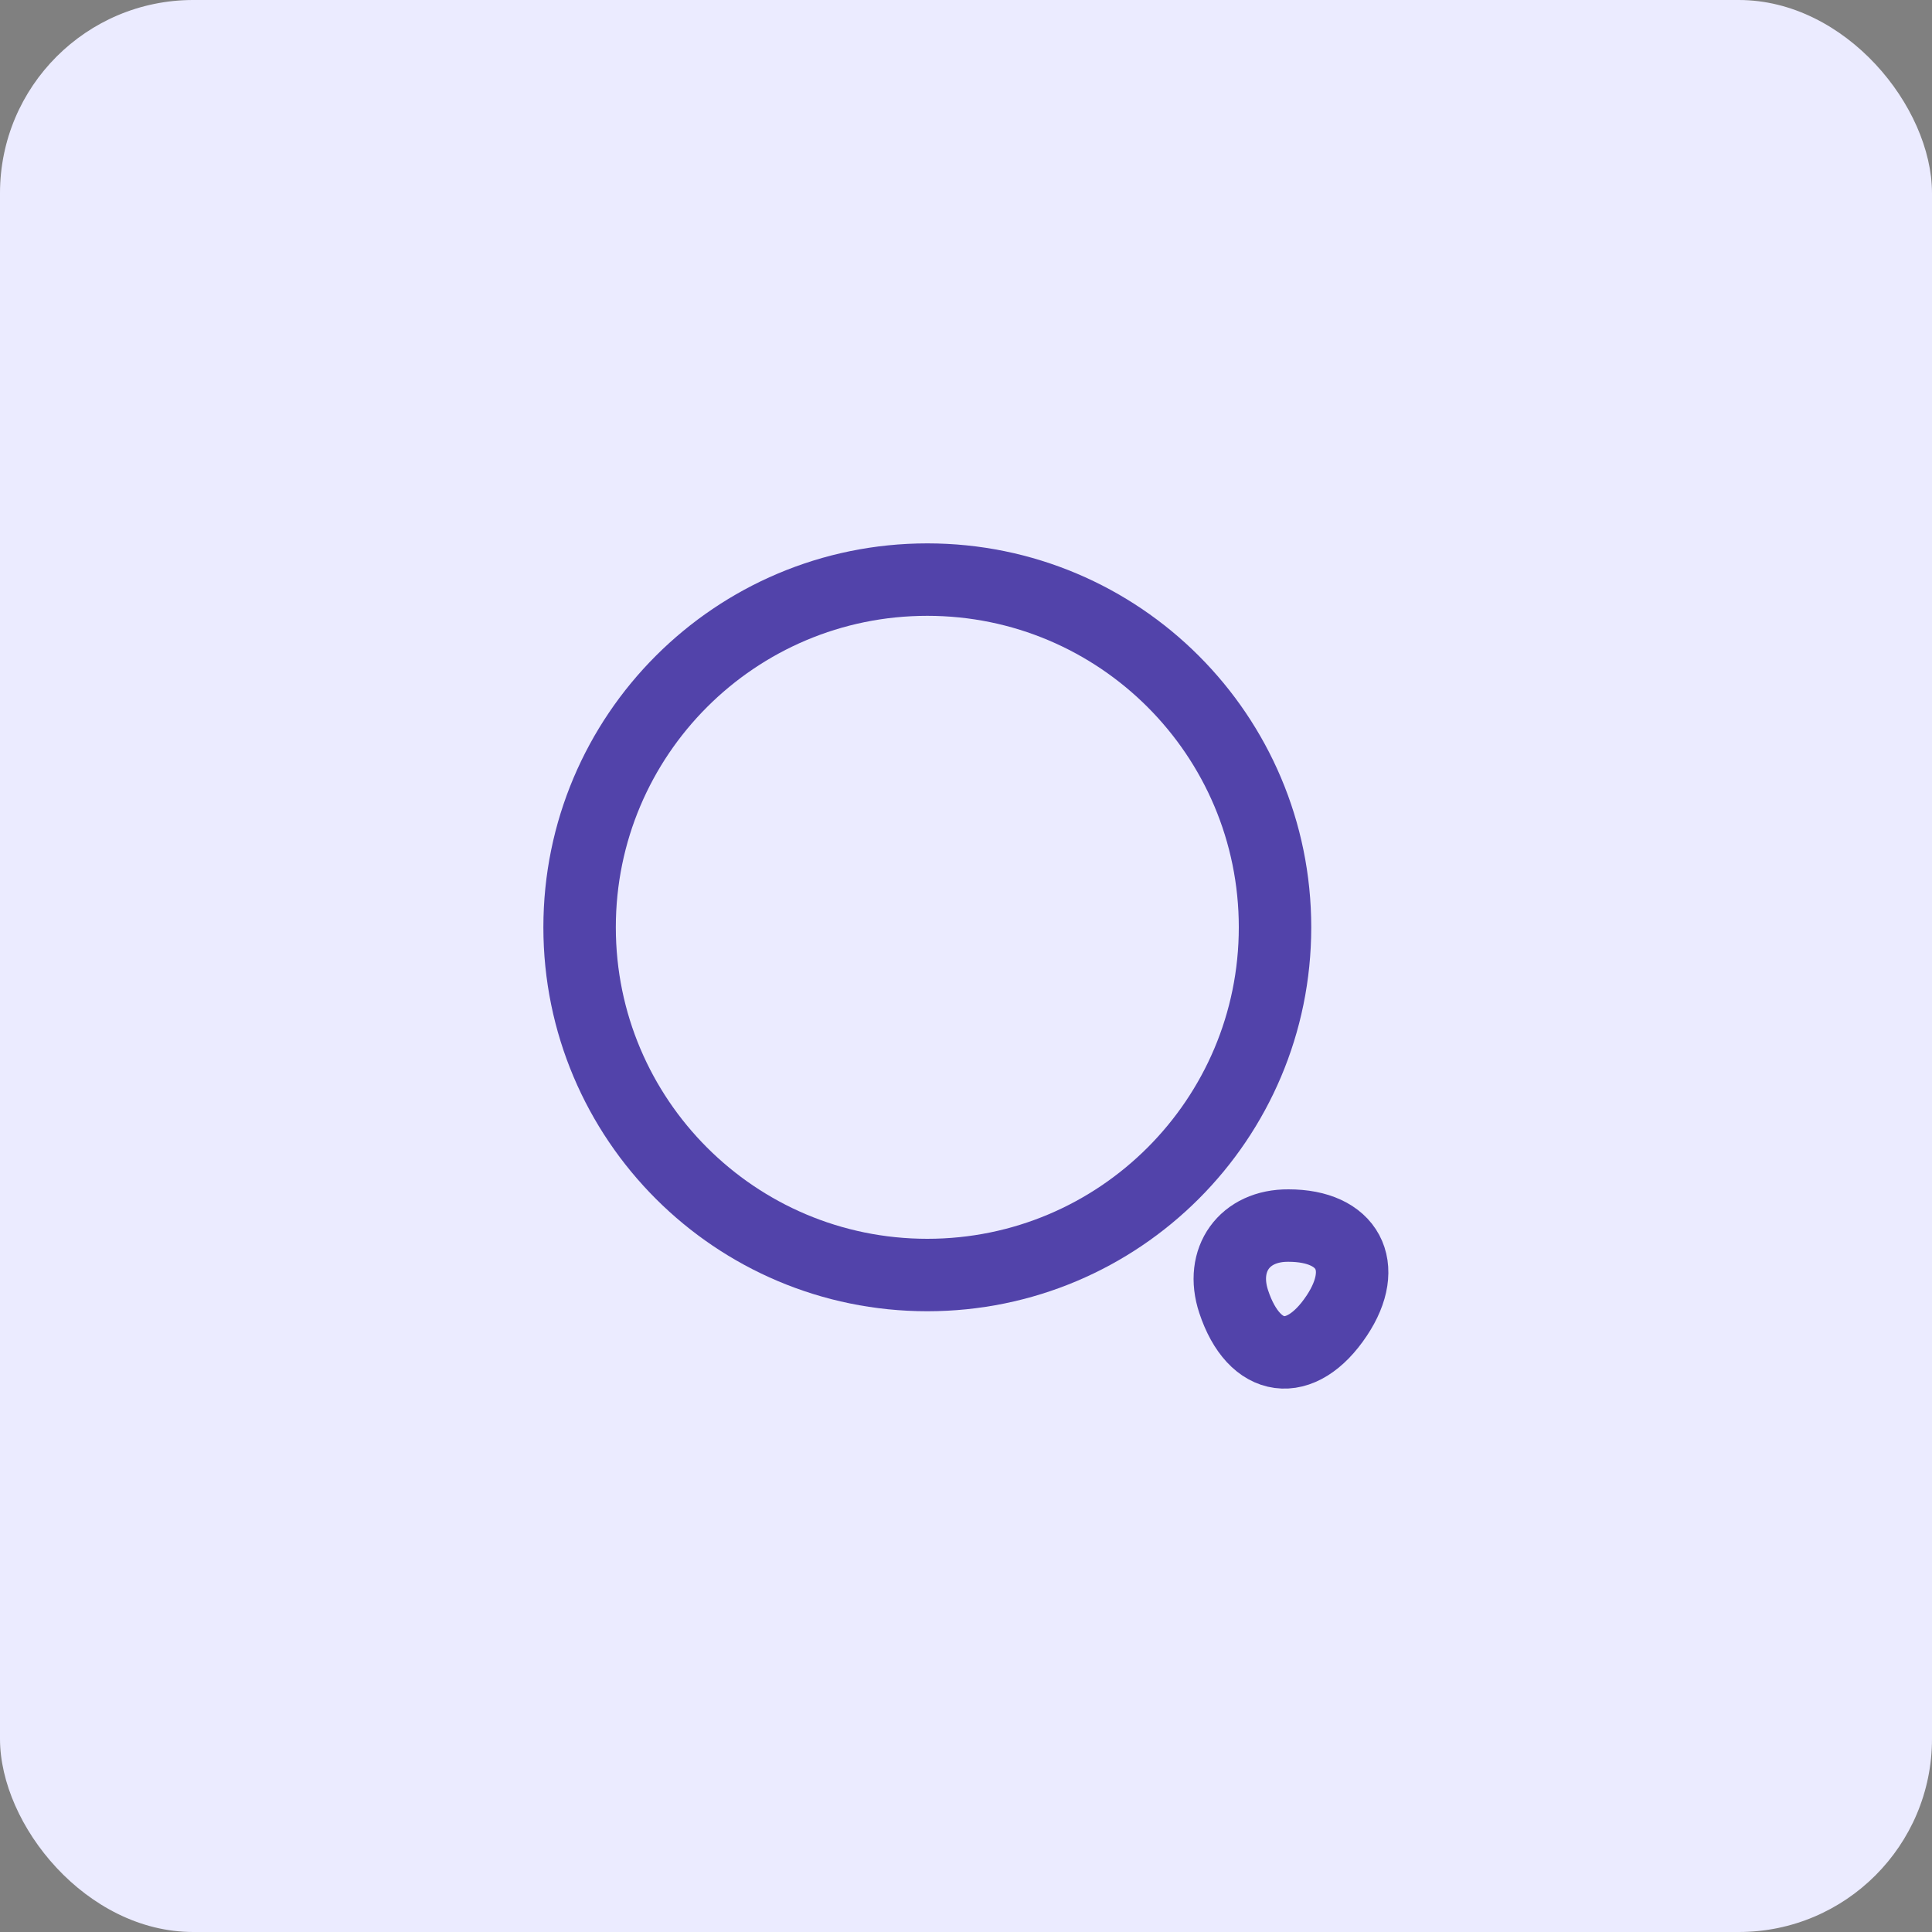 <svg width="40" height="40" viewBox="0 0 40 40" fill="none" xmlns="http://www.w3.org/2000/svg">
<rect x="0" y="0" width="40" height="40" fill="#808080" stroke="none"/>
<rect width="40" height="40" rx="4" fill="#EBEBFF"/>
<path d="M19.199 26.398C23.175 26.398 26.398 23.175 26.398 19.199C26.398 15.223 23.175 12 19.199 12C15.223 12 12 15.223 12 19.199C12 23.175 15.223 26.398 19.199 26.398Z" stroke="#5243AA" stroke-width="1.5" stroke-linecap="round" stroke-linejoin="round"/>
<path d="M25.542 26.949C25.966 28.229 26.933 28.357 27.677 27.237C28.357 26.213 27.909 25.374 26.677 25.374C25.766 25.366 25.254 26.078 25.542 26.949Z" stroke="#5243AA" stroke-width="1.5" stroke-linecap="round" stroke-linejoin="round"/>
</svg>
